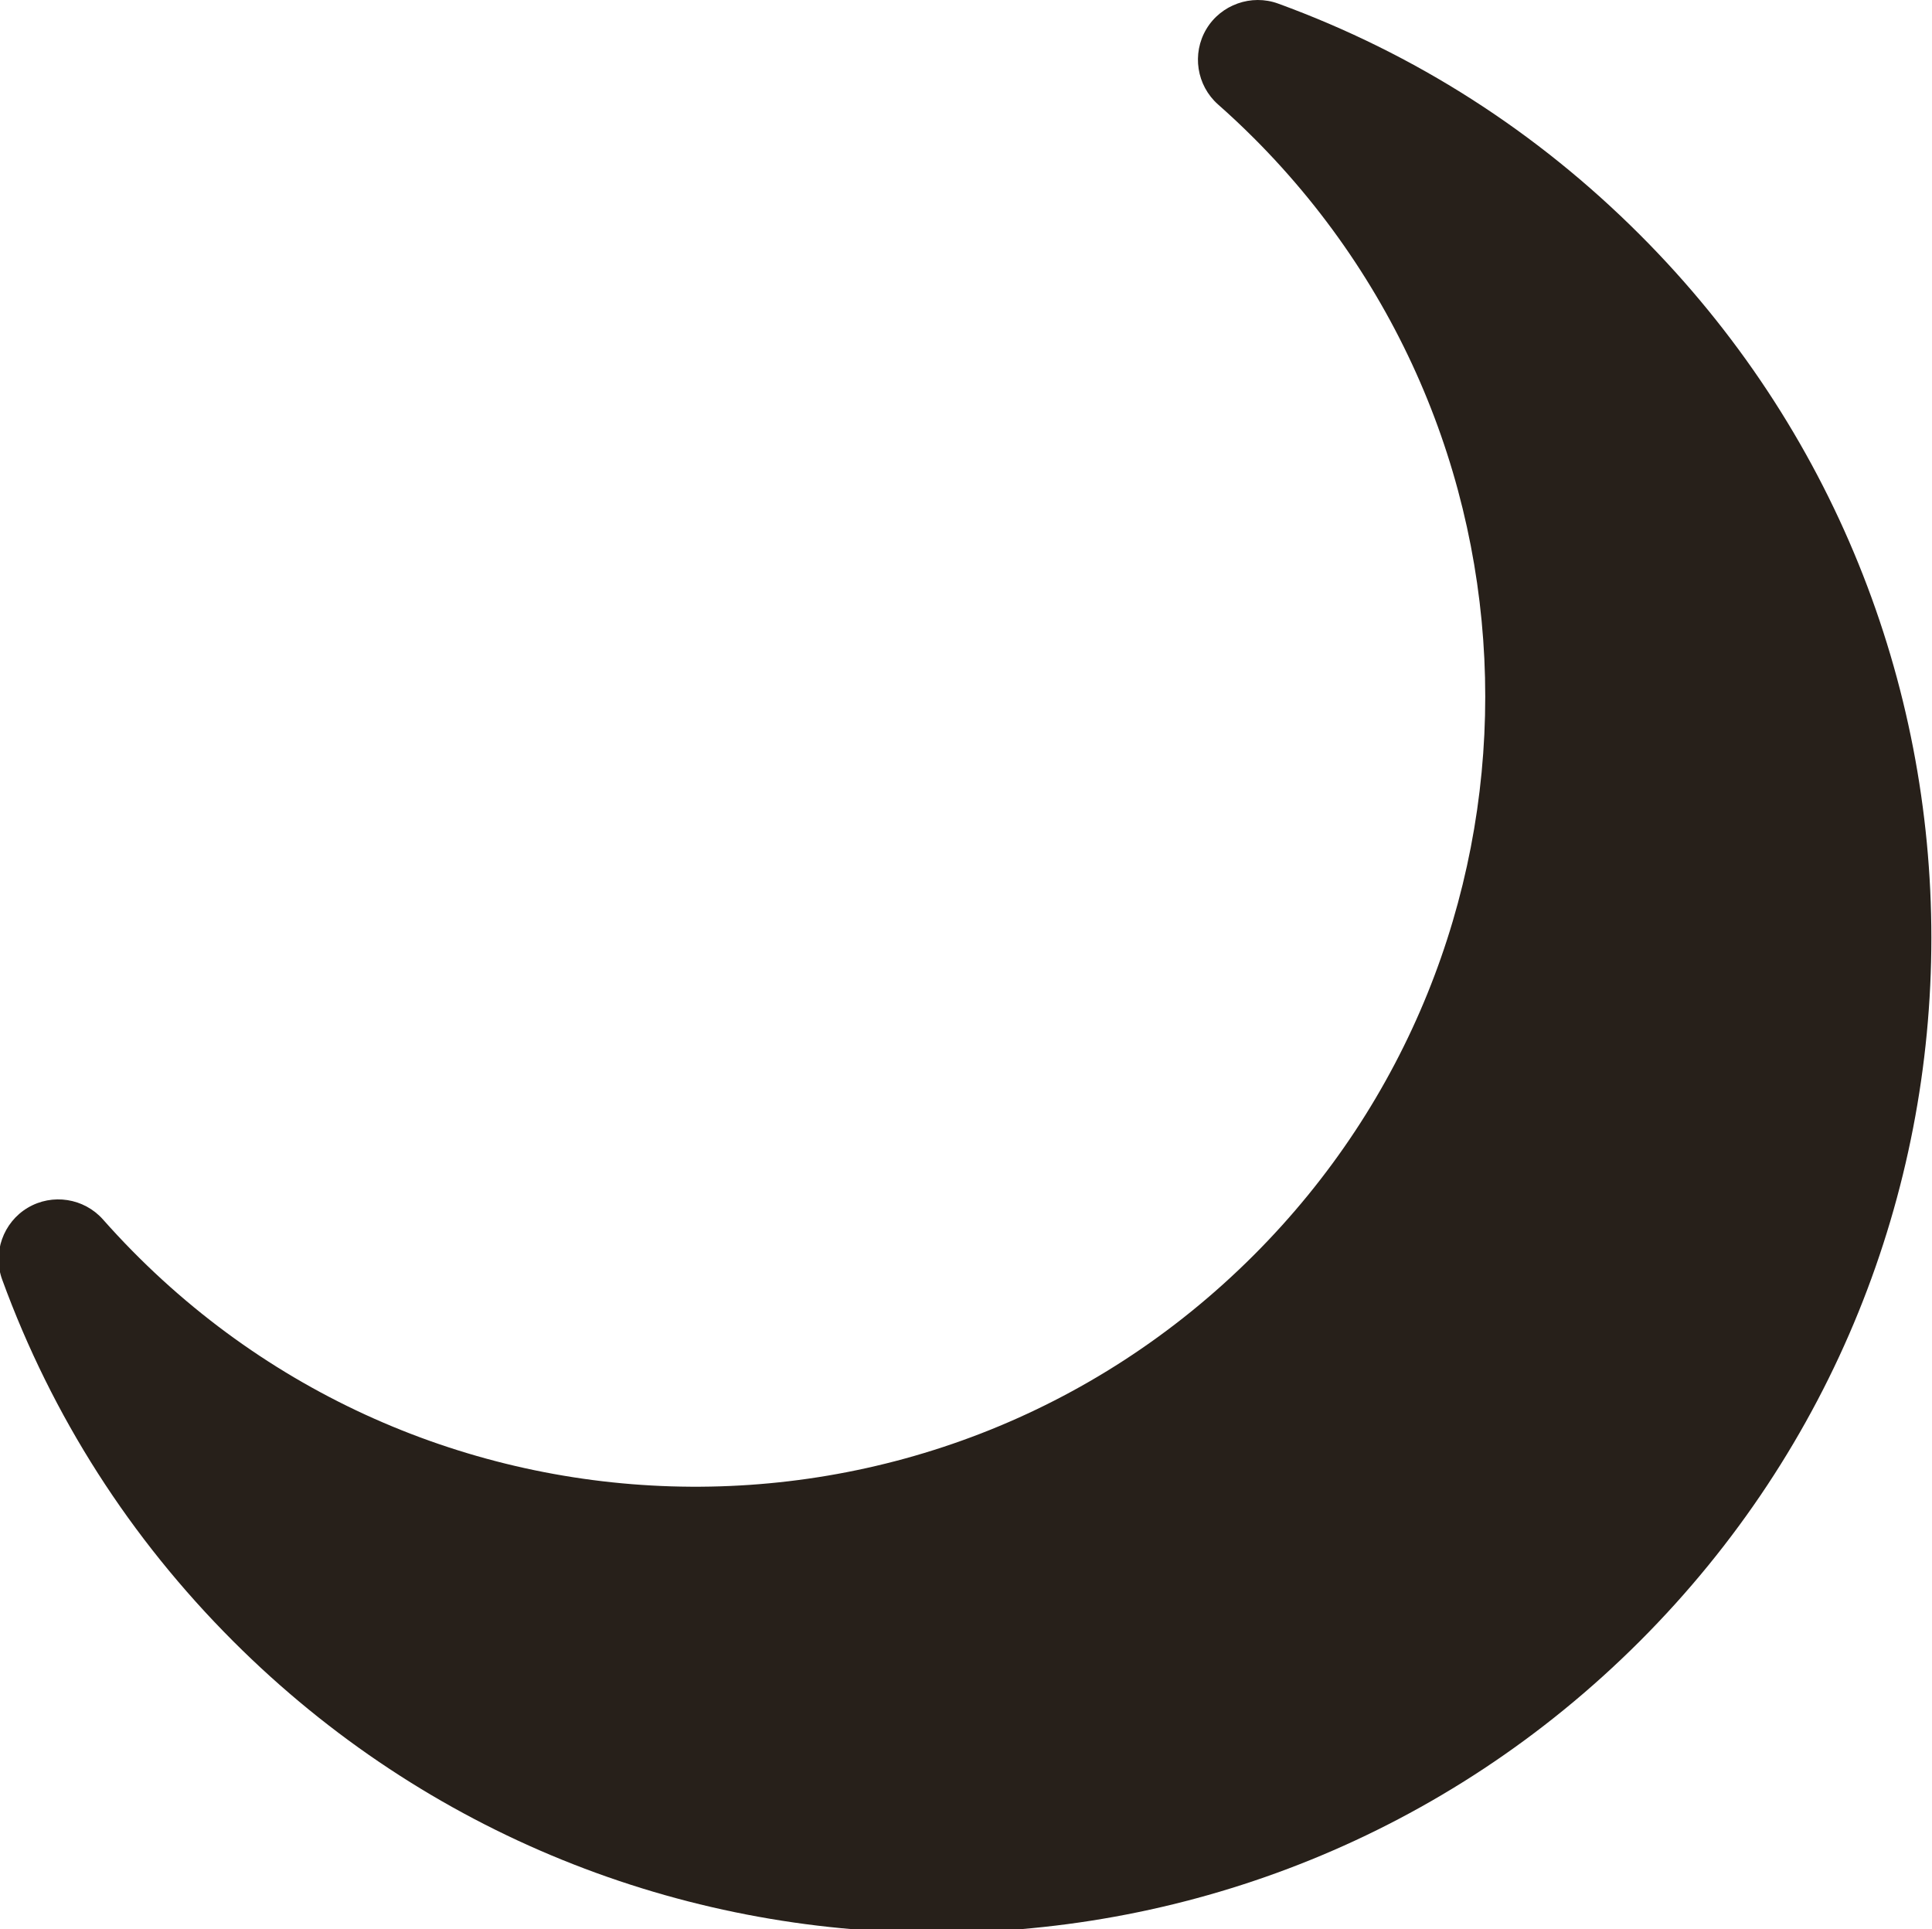 <svg width="638" height="637" viewBox="0 0 638 637" fill="none" xmlns="http://www.w3.org/2000/svg">
<g clip-path="url(#clip0_1524_75)">
<path fill-rule="evenodd" clip-rule="evenodd" d="M414.027 45.565C515.953 147.507 515.948 312.525 414.027 414.471C307.683 520.835 134 515.607 34.026 402.706C27.756 395.622 17.277 393.982 9.147 398.826C1.048 403.649 -2.515 413.68 0.719 422.534C17.225 467.752 42.97 507.914 77.011 541.96C205.366 670.315 413.132 670.288 541.492 541.96C669.888 413.596 669.898 205.827 541.492 77.467C507.45 43.436 467.278 17.68 422.07 1.18C413.232 -2.044 403.185 1.524 398.367 9.607C393.524 17.738 395.149 28.222 402.237 34.498C406.279 38.06 410.216 41.758 414.024 45.571L414.027 45.565Z" fill="#27201A"/>
</g>
<defs>
<clipPath id="clip0_1524_75">
<rect width="638" height="637" fill="white"/>
</clipPath>
</defs>
</svg>
